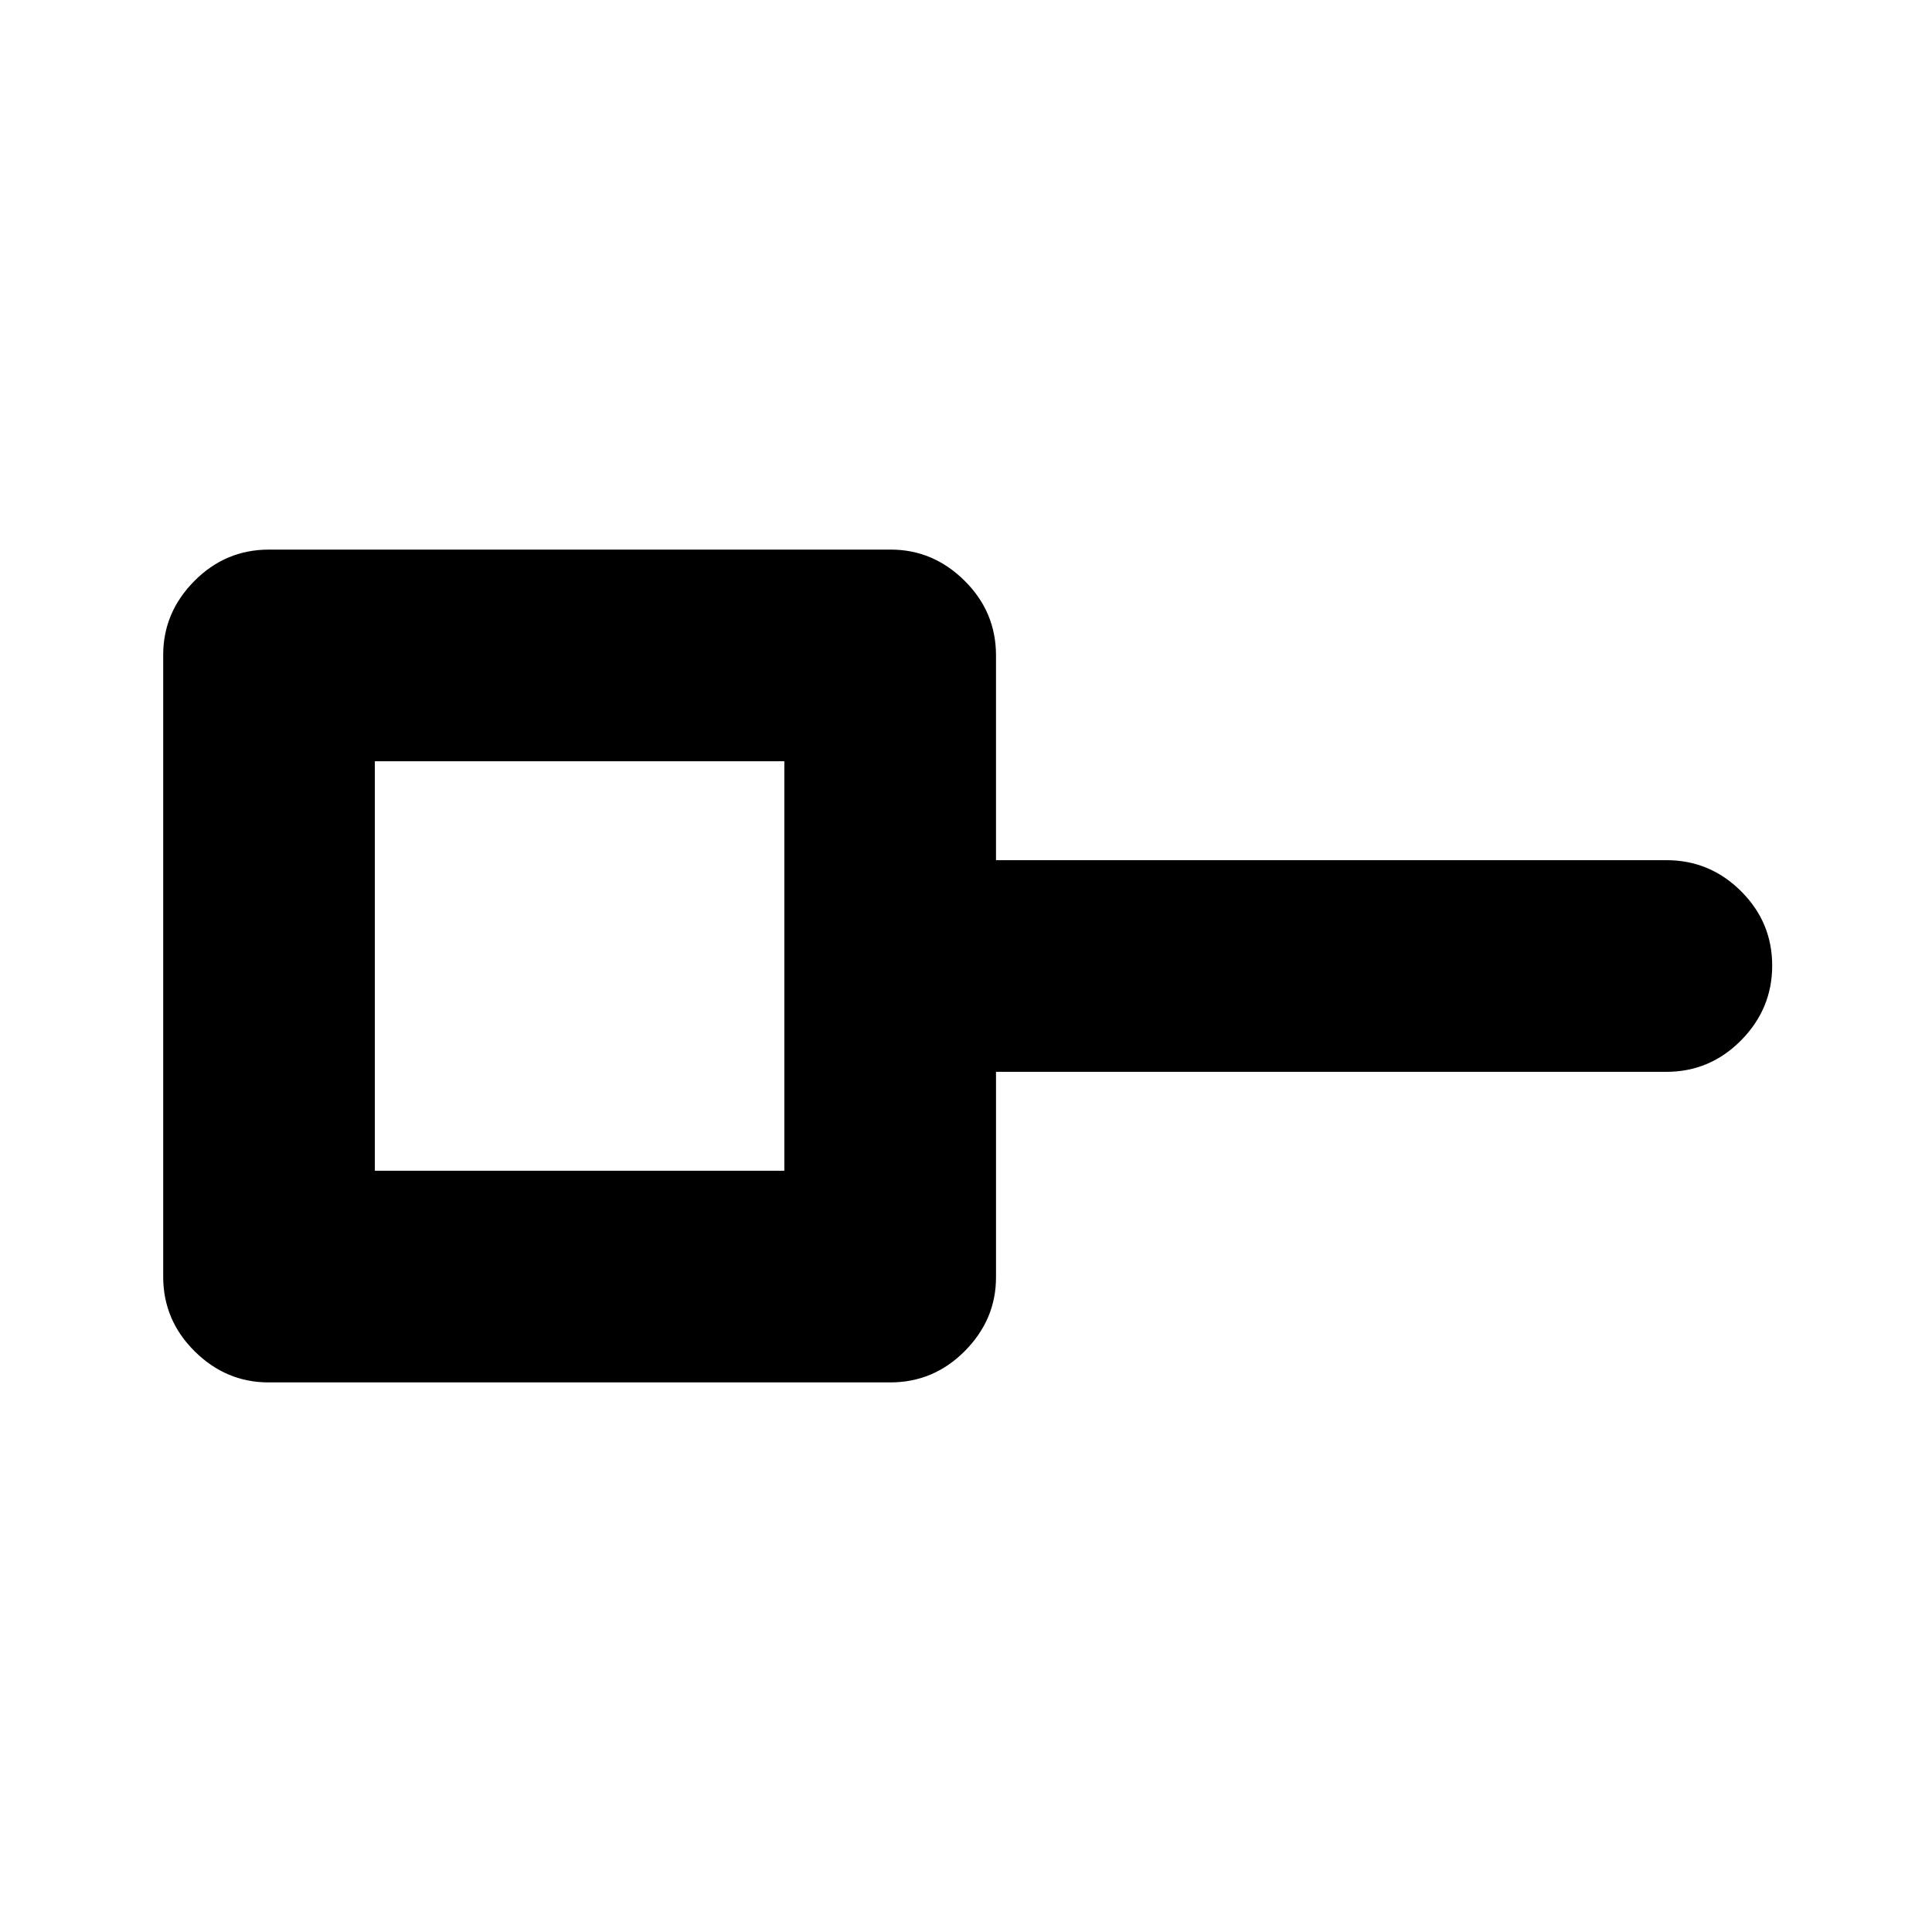 <svg xmlns="http://www.w3.org/2000/svg" height="20" viewBox="0 -960 960 960" width="20"><path d="M186.26-378.26h203.48v-203.48H186.26v203.48Zm-52.84 105.17q-21.09 0-36.71-15.47-15.62-15.47-15.62-37.11v-308.91q0-21.09 15.47-36.71 15.47-15.62 37.11-15.62h308.91q21.09 0 36.71 15.47 15.62 15.47 15.62 37.11v101.74H828q21.64 0 37.11 15.42 15.48 15.41 15.48 36.96t-15.48 37.17q-15.47 15.63-37.11 15.63H494.91v102.12q0 20.96-15.47 36.58-15.47 15.62-37.11 15.62H133.42ZM288-480Z"/></svg>